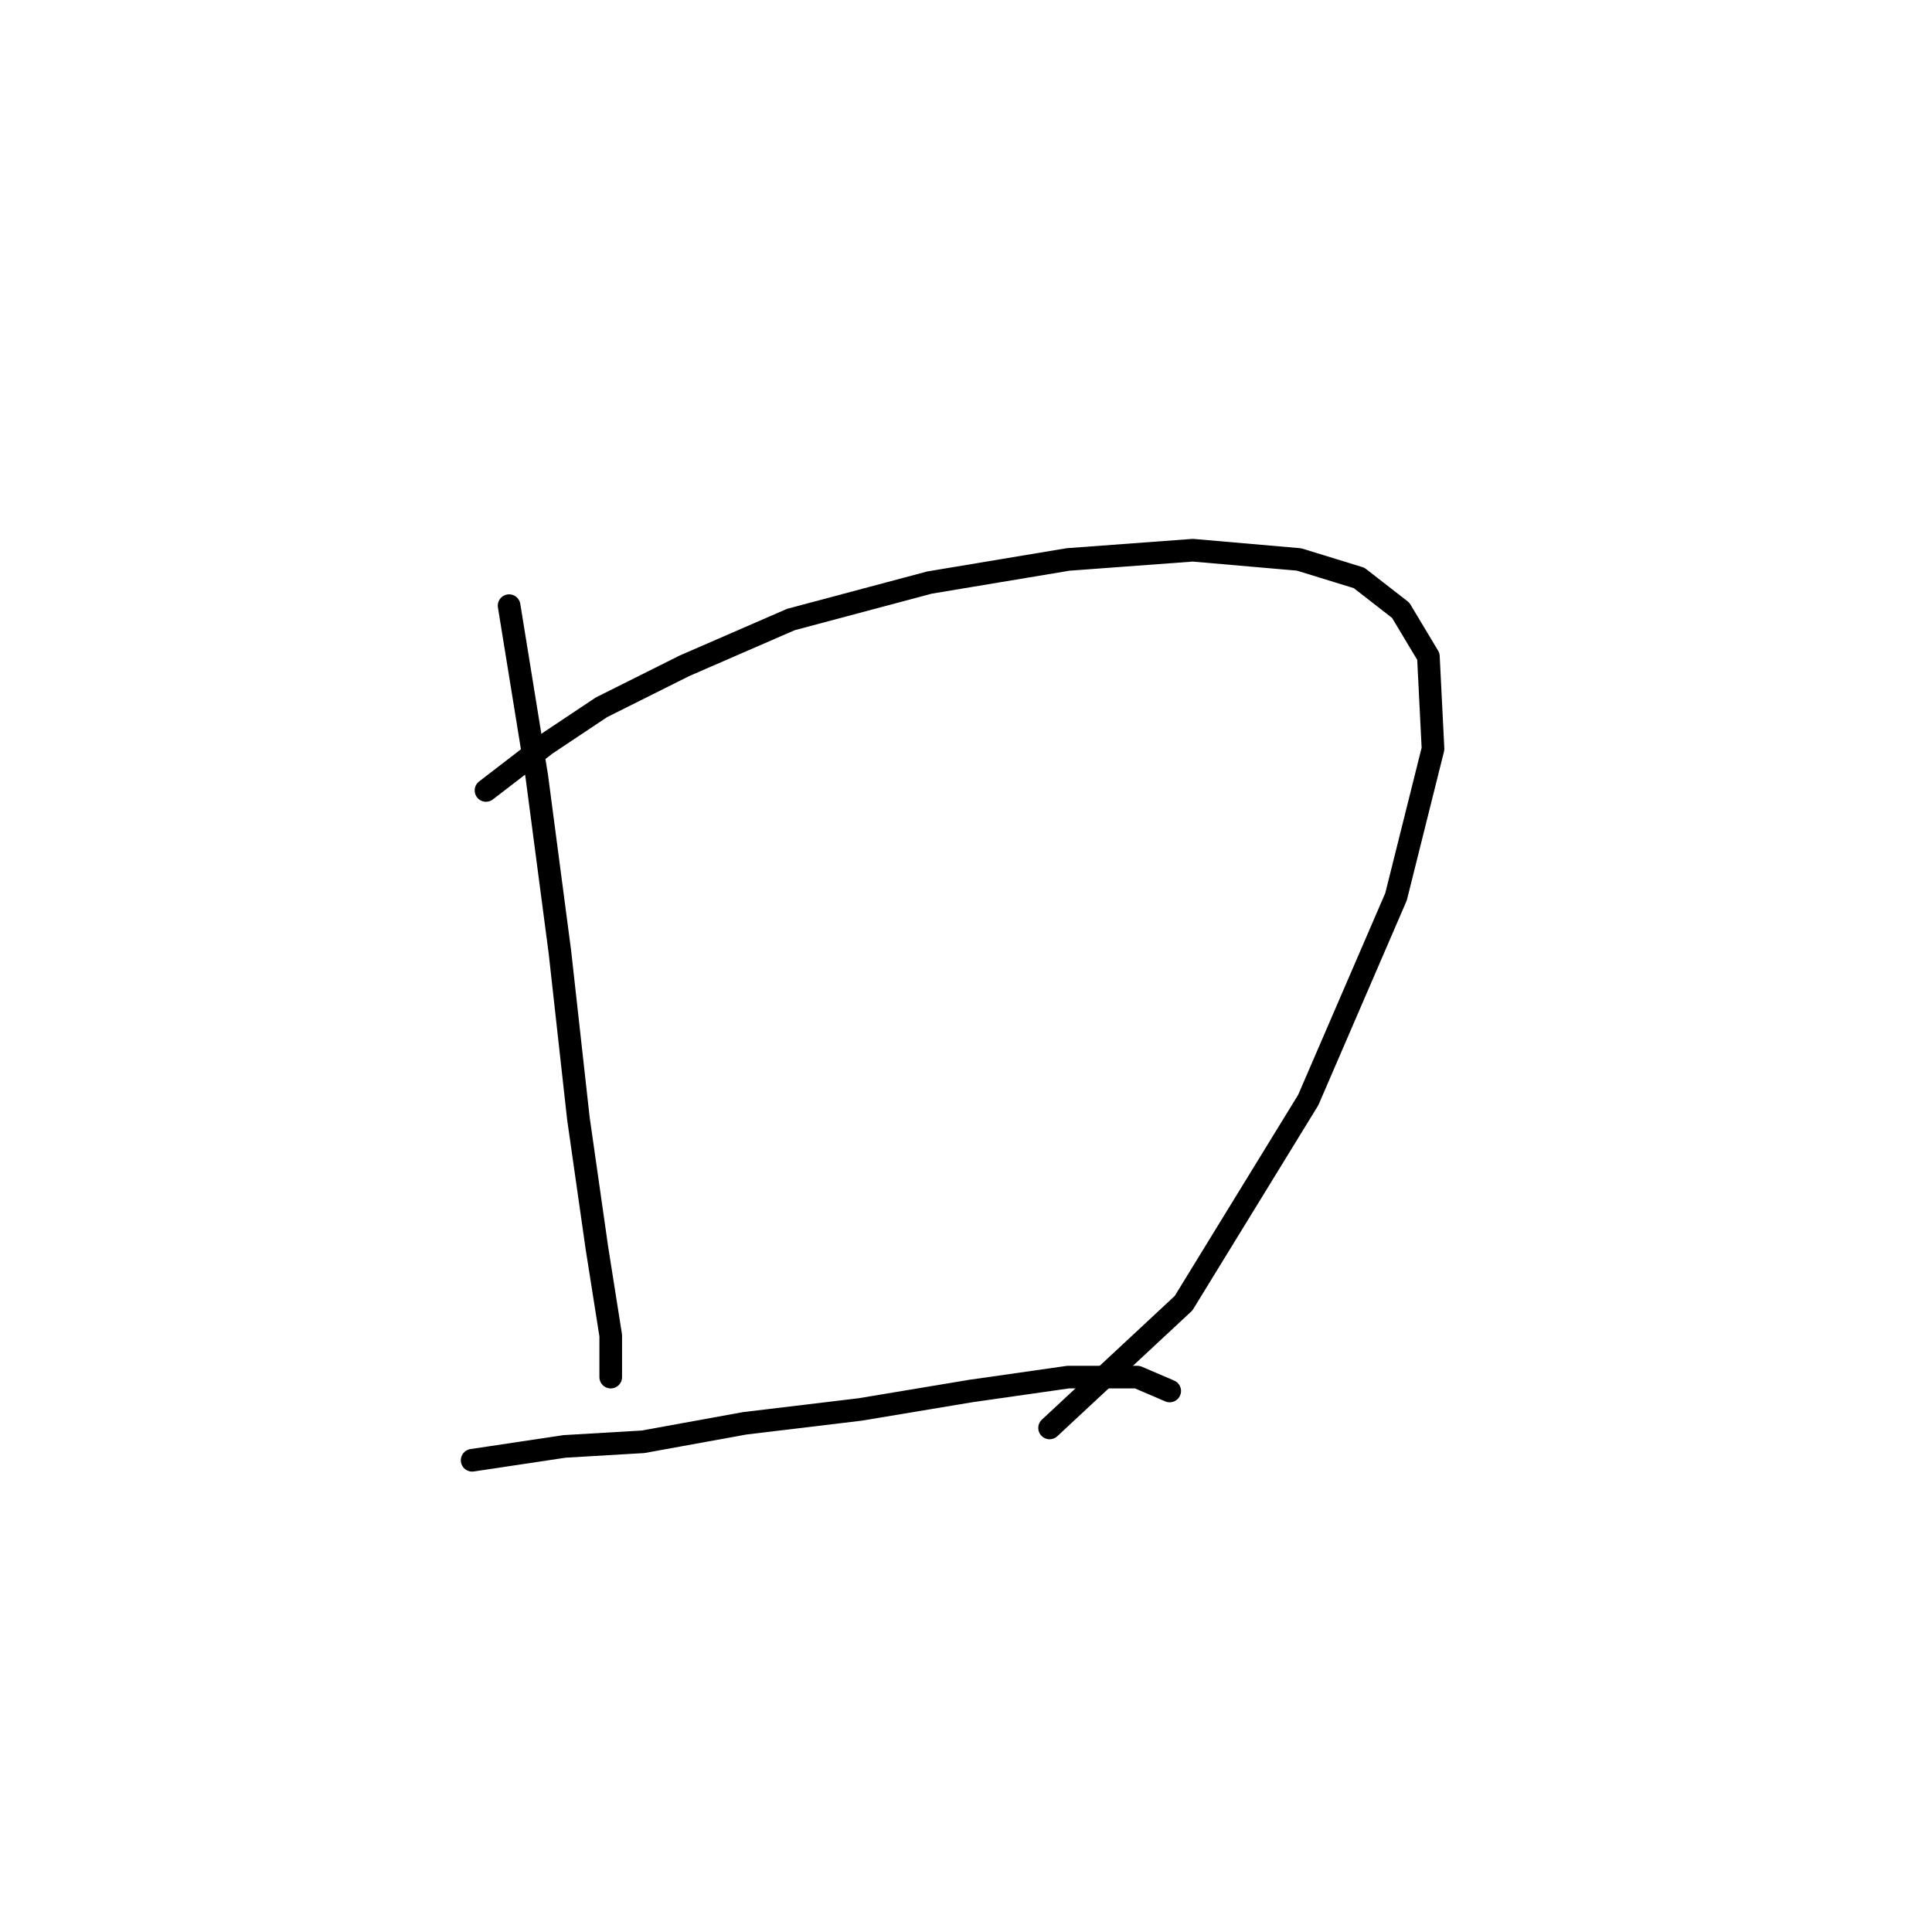 <?xml version="1.0" standalone="no"?>
    <svg width="256" height="256" xmlns="http://www.w3.org/2000/svg" version="1.1">
    <polyline stroke="black" stroke-width="3" stroke-linecap="round" fill="transparent" stroke-linejoin="round" points="67.459 80.253 71.131 102.901 74.192 126.161 76.64 148.197 79.089 165.336 80.925 176.966 80.925 182.475 80.925 182.475 " />
        <polyline stroke="black" stroke-width="3" stroke-linecap="round" fill="transparent" stroke-linejoin="round" points="64.398 104.737 72.356 98.616 79.701 93.719 90.719 88.21 104.798 82.089 123.161 77.192 141.524 74.131 158.052 72.907 172.13 74.131 180.088 76.58 185.597 80.865 189.269 86.986 189.881 99.228 184.984 118.816 173.354 145.749 156.827 172.682 139.076 189.209 139.076 189.209 " />
        <polyline stroke="black" stroke-width="3" stroke-linecap="round" fill="transparent" stroke-linejoin="round" points="62.562 193.494 74.804 191.657 85.21 191.045 98.677 188.597 113.979 186.76 128.67 184.312 141.524 182.475 150.706 182.475 154.991 184.312 154.991 184.312 " />
        </svg>